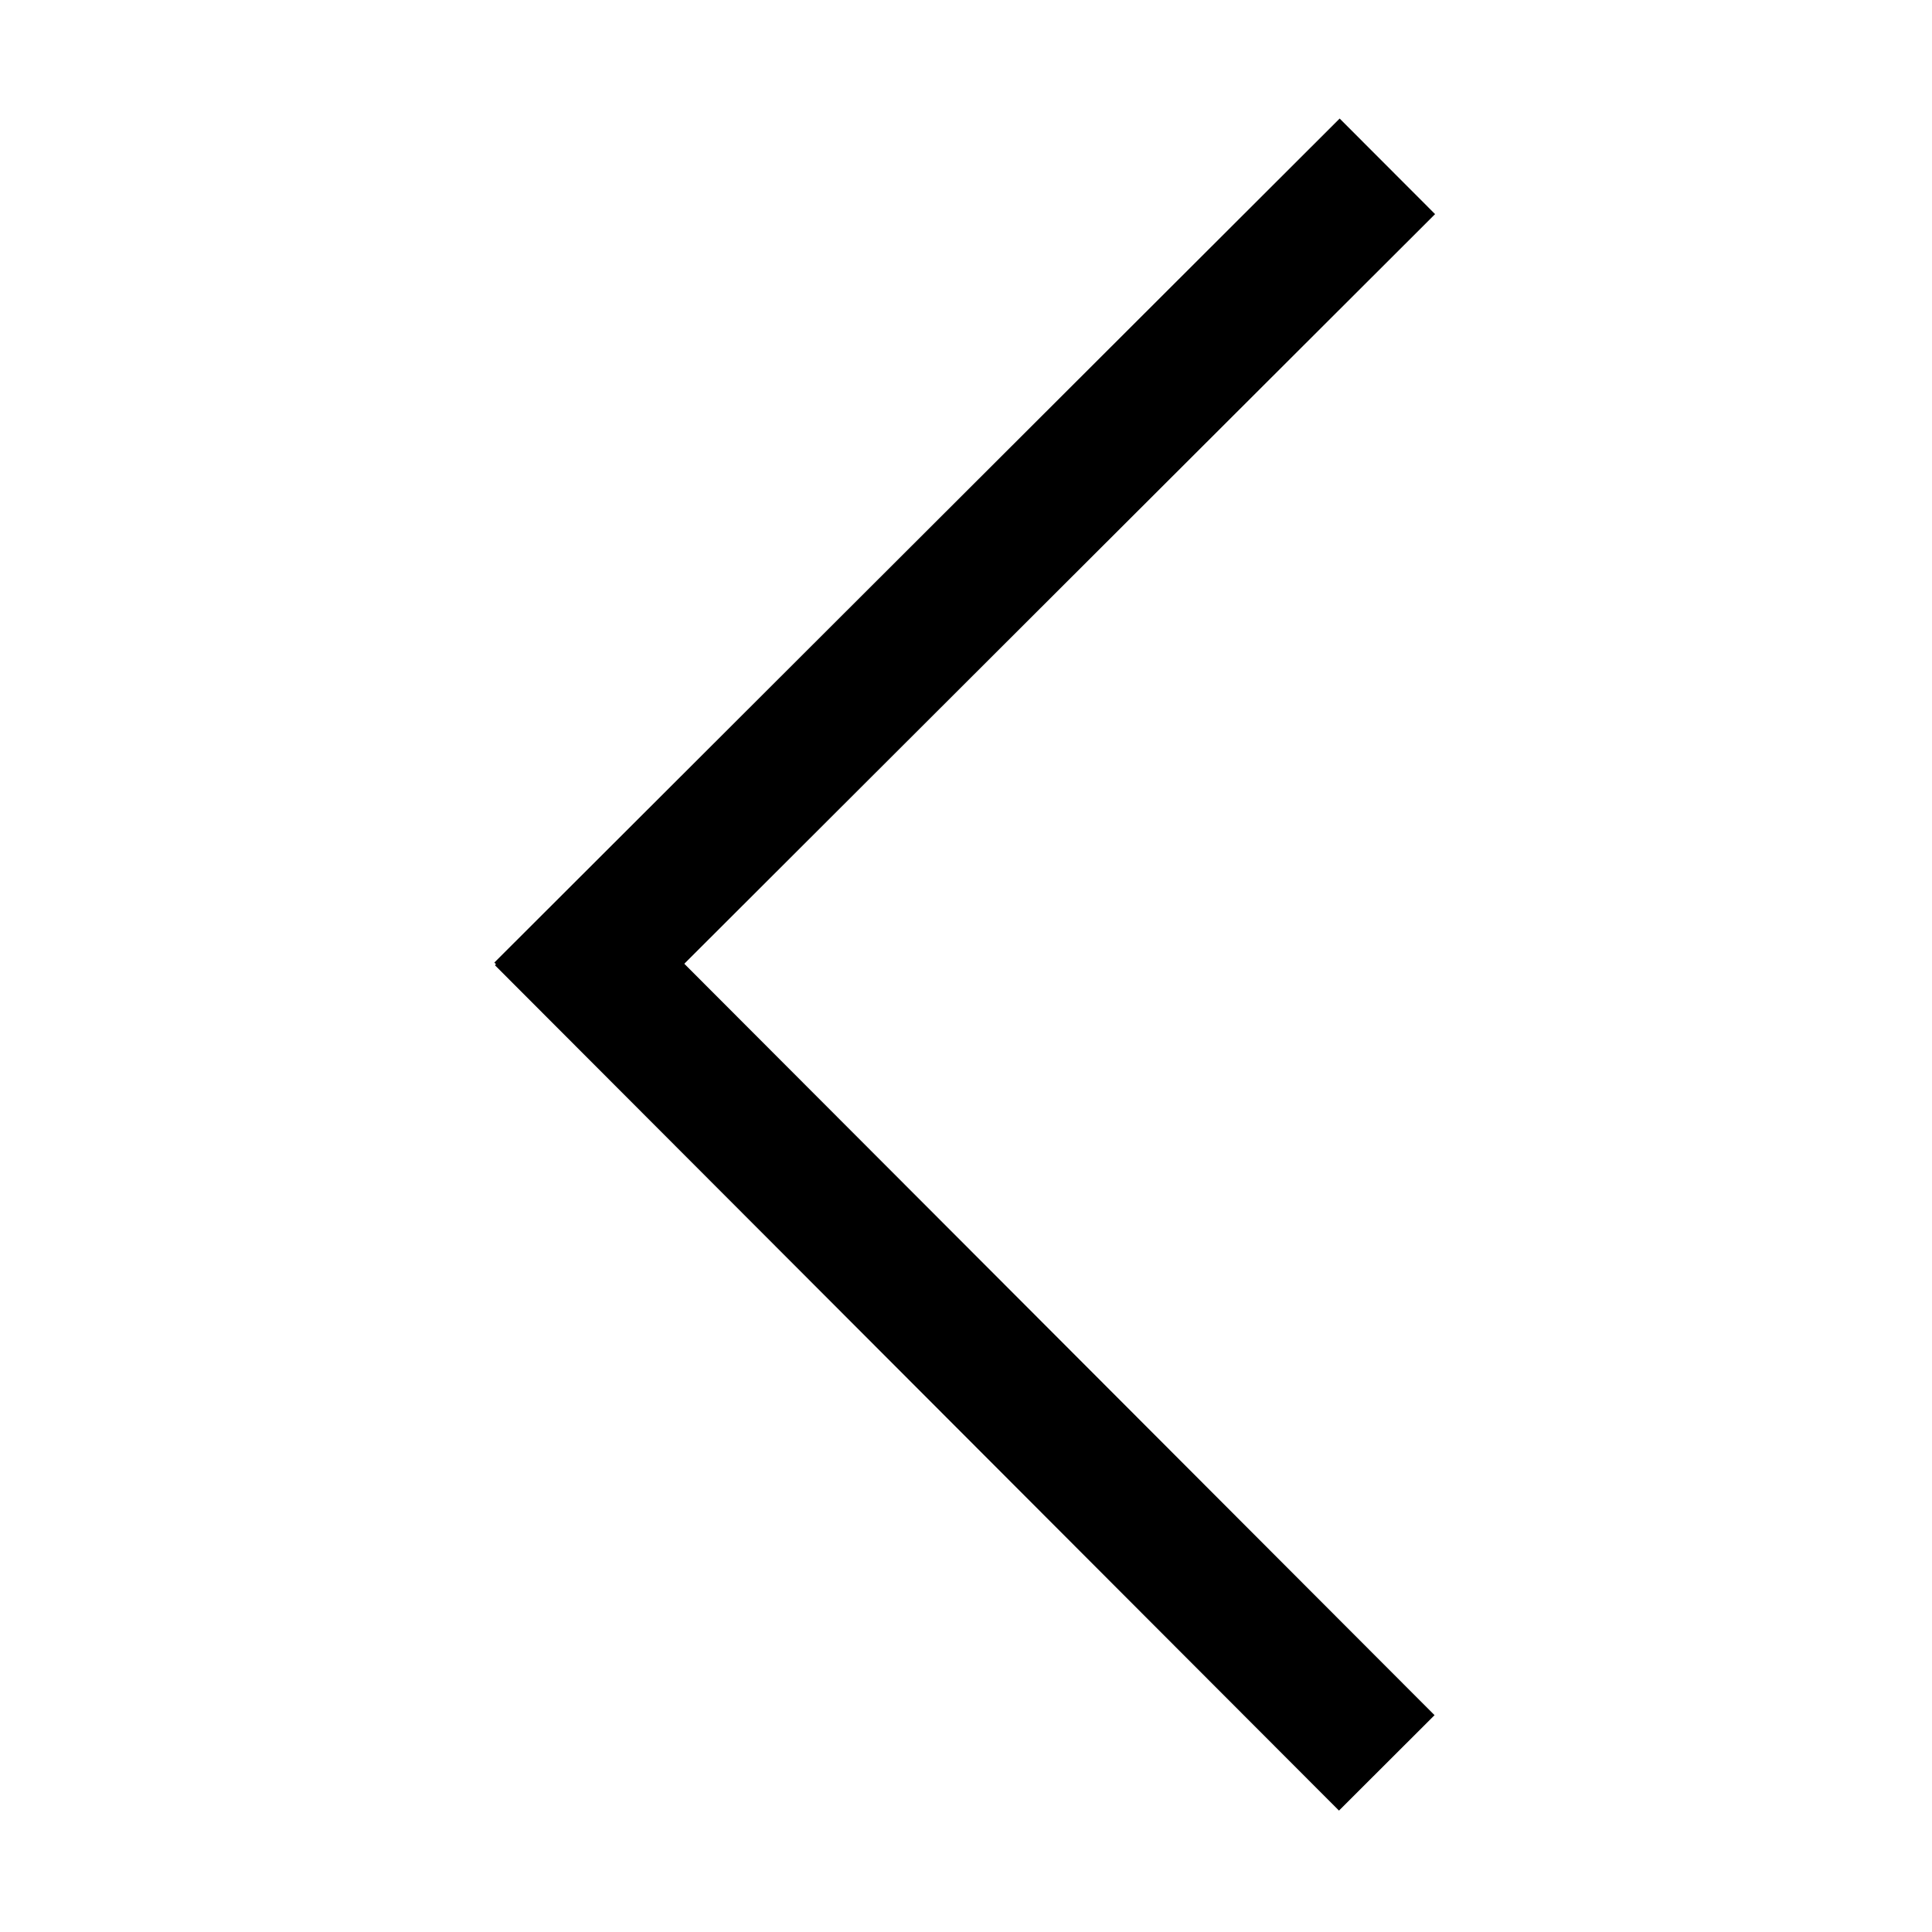 <svg xmlns="http://www.w3.org/2000/svg" width="1024" height="1024" viewBox="0 0 1024 1024"><path d="M760.622 113.49L312.574 560.84 262 510.188 710.049 62.836l50.573 50.654zm0 0"/><path d="M312.984 461.03L760.34 909.079l-50.652 50.573-447.356-448.049 50.652-50.573zm0 0"/></svg>